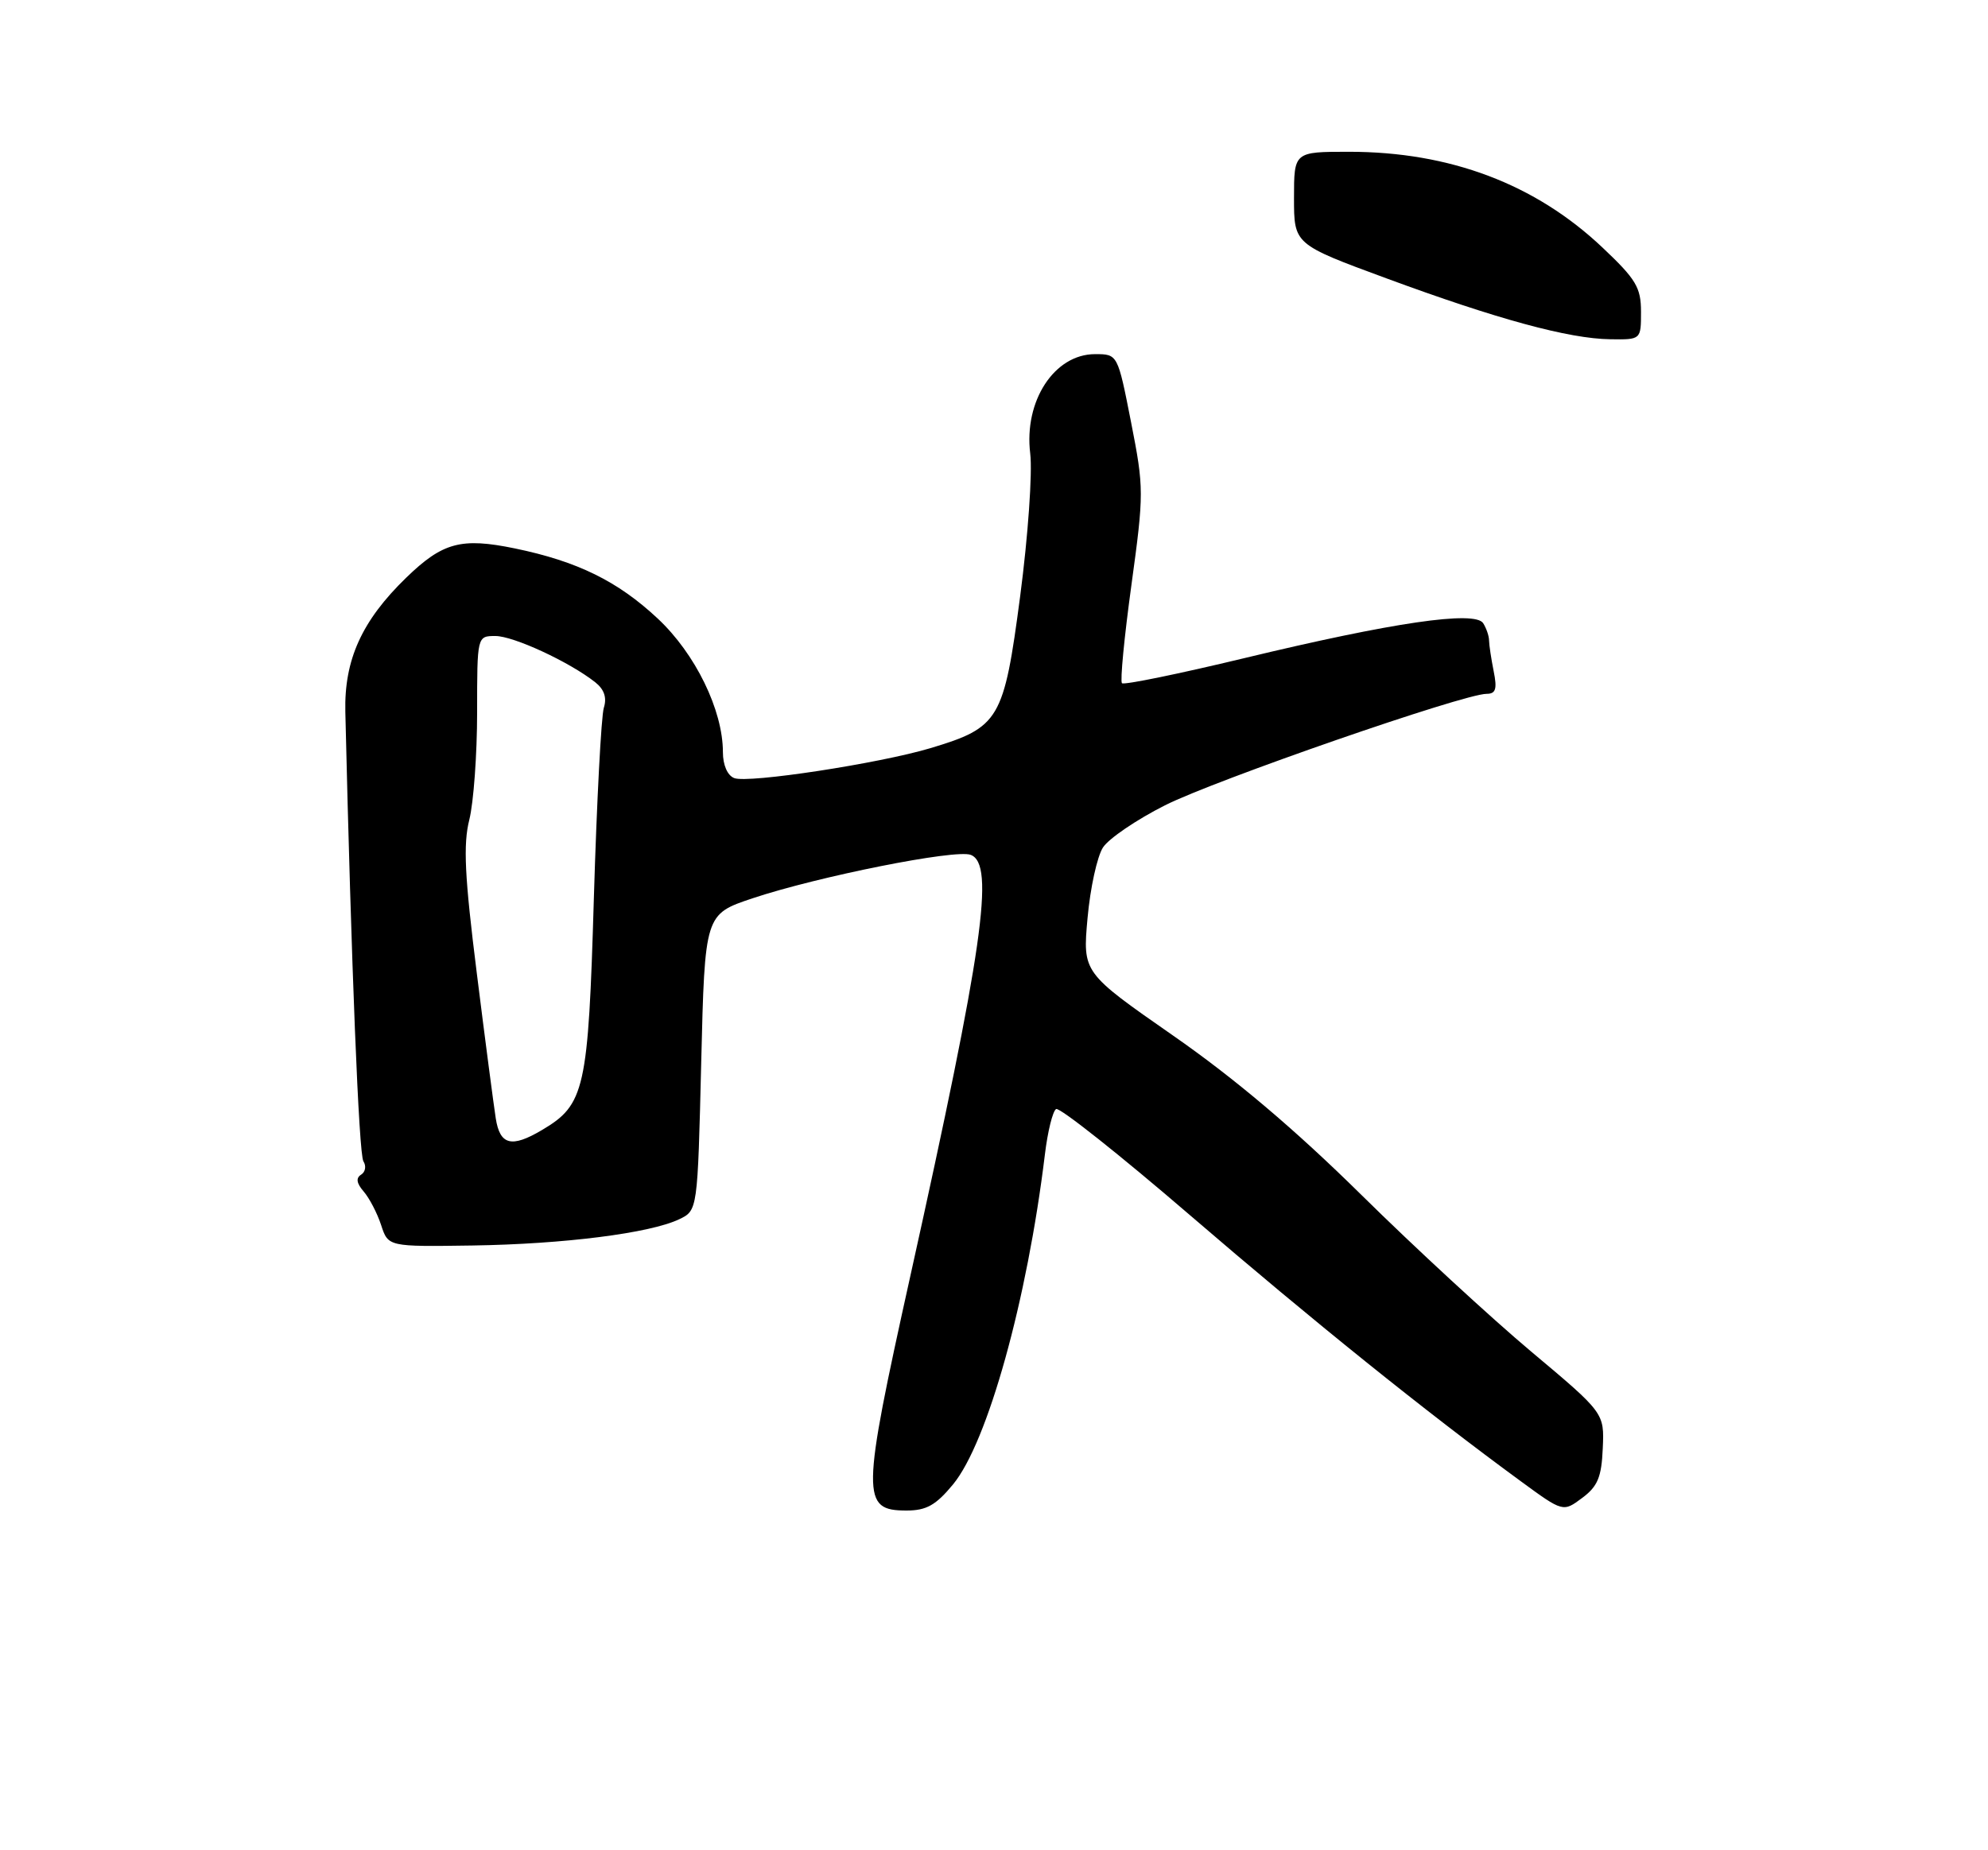 <?xml version="1.0" encoding="UTF-8" standalone="no"?>
<!DOCTYPE svg PUBLIC "-//W3C//DTD SVG 1.1//EN" "http://www.w3.org/Graphics/SVG/1.1/DTD/svg11.dtd" >
<svg xmlns="http://www.w3.org/2000/svg" xmlns:xlink="http://www.w3.org/1999/xlink" version="1.1" viewBox="0 0 275 256">
 <g >
 <path fill="currentColor"
d=" M 131.83 205.39 C 136.62 199.58 142.09 179.90 144.54 159.74 C 144.92 156.57 145.62 153.74 146.09 153.45 C 146.55 153.16 154.94 159.81 164.72 168.23 C 181.56 182.72 197.27 195.36 210.36 204.94 C 216.22 209.23 216.22 209.23 218.86 207.26 C 221.01 205.66 221.54 204.39 221.71 200.40 C 221.93 195.50 221.93 195.50 211.80 187.00 C 206.23 182.32 195.63 172.55 188.26 165.27 C 179.16 156.30 170.82 149.23 162.31 143.31 C 149.76 134.57 149.76 134.57 150.44 127.03 C 150.81 122.89 151.77 118.49 152.58 117.25 C 153.39 116.01 157.24 113.40 161.14 111.43 C 168.11 107.92 202.49 96.00 205.64 96.00 C 206.91 96.00 207.12 95.34 206.62 92.87 C 206.28 91.16 205.99 89.24 205.98 88.62 C 205.98 88.01 205.61 86.93 205.17 86.23 C 204.03 84.45 192.67 86.11 172.09 91.07 C 163.07 93.24 155.47 94.80 155.20 94.53 C 154.93 94.26 155.52 88.14 156.51 80.94 C 158.25 68.25 158.25 67.53 156.46 58.42 C 154.61 49.00 154.61 49.00 151.48 49.00 C 145.85 49.00 141.62 55.48 142.51 62.75 C 142.83 65.38 142.21 74.19 141.12 82.49 C 138.86 99.62 138.26 100.64 128.73 103.51 C 121.66 105.63 103.51 108.41 101.57 107.66 C 100.63 107.30 100.00 105.86 100.00 104.07 C 100.00 98.26 96.19 90.45 90.98 85.58 C 85.45 80.41 79.88 77.67 71.22 75.88 C 63.79 74.35 61.23 75.04 56.18 79.94 C 50.05 85.89 47.60 91.29 47.77 98.50 C 48.60 133.68 49.64 159.72 50.27 160.68 C 50.69 161.33 50.55 162.16 49.95 162.53 C 49.21 162.99 49.32 163.72 50.30 164.85 C 51.09 165.76 52.18 167.85 52.72 169.50 C 53.70 172.50 53.70 172.50 65.34 172.33 C 78.00 172.14 89.91 170.63 93.95 168.70 C 96.50 167.48 96.50 167.48 97.00 146.99 C 97.50 126.50 97.50 126.50 104.10 124.29 C 113.16 121.27 132.18 117.47 134.28 118.28 C 137.66 119.57 135.99 131.18 125.92 176.58 C 119.15 207.14 119.12 209.00 125.40 209.00 C 128.15 209.00 129.46 208.26 131.83 205.39 Z  M 227.00 43.15 C 227.00 39.78 226.32 38.64 221.67 34.25 C 212.38 25.46 200.57 21.00 186.61 21.00 C 179.00 21.00 179.00 21.00 179.00 27.40 C 179.00 33.80 179.00 33.80 191.75 38.50 C 207.11 44.17 217.04 46.87 222.75 46.94 C 227.00 47.00 227.00 47.00 227.00 43.15 Z  M 68.58 154.75 C 68.30 152.96 67.11 143.90 65.95 134.61 C 64.27 121.22 64.06 116.84 64.92 113.42 C 65.51 111.05 66.00 104.36 66.00 98.56 C 66.00 88.00 66.00 88.00 68.53 88.00 C 71.03 88.00 78.77 91.58 82.34 94.40 C 83.58 95.38 83.97 96.53 83.53 97.92 C 83.17 99.05 82.55 110.90 82.15 124.24 C 81.37 150.77 80.91 152.85 74.96 156.36 C 70.76 158.85 69.16 158.44 68.58 154.75 Z "/>
</g>
</svg>
